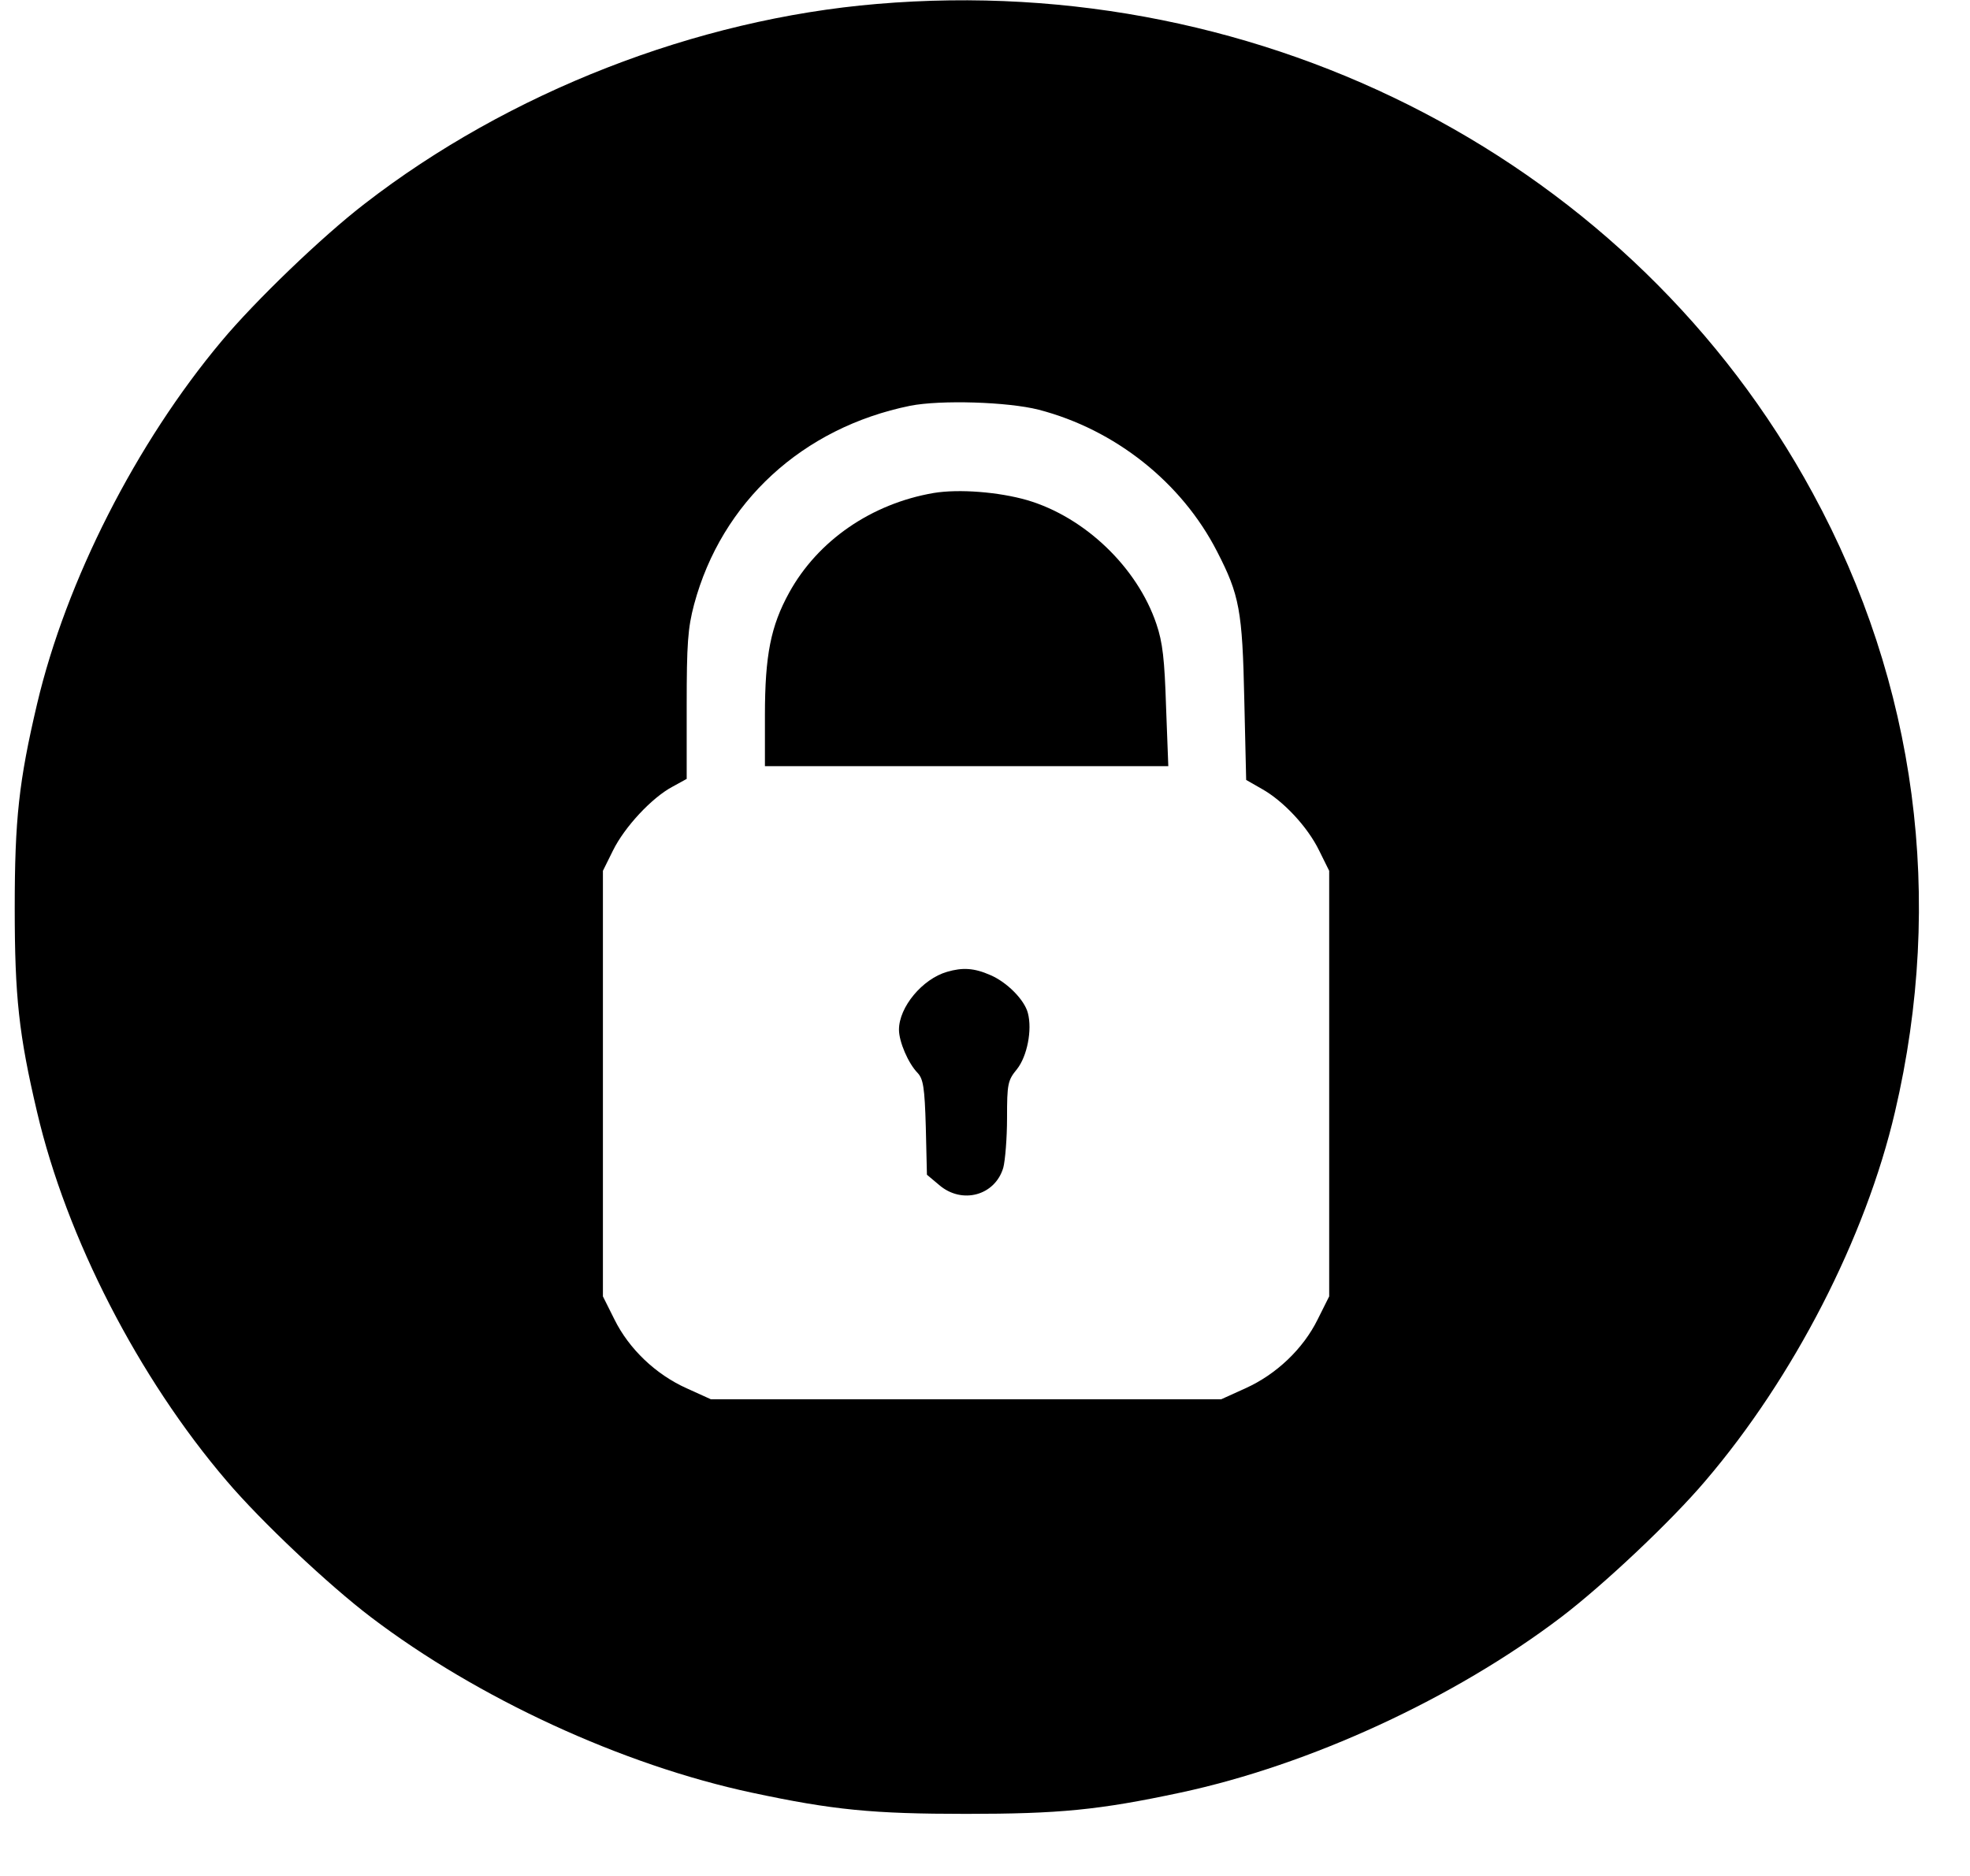 <svg width="21" height="20" viewBox="0 0 21 20" fill="none" xmlns="http://www.w3.org/2000/svg">
    <g clip-path="url(#clip0_118_641)">
        <path
            d="M9.349 0.042C7.419 0.204 5.422 0.983 3.885 2.174C3.433 2.522 2.718 3.21 2.361 3.638C1.452 4.723 0.705 6.19 0.395 7.506C0.201 8.331 0.157 8.735 0.157 9.681C0.157 10.626 0.201 11.031 0.395 11.855C0.709 13.197 1.475 14.687 2.416 15.788C2.782 16.219 3.504 16.899 3.953 17.24C5.092 18.106 6.633 18.817 8.015 19.112C8.88 19.297 9.305 19.338 10.298 19.338C11.29 19.338 11.715 19.297 12.581 19.112C13.963 18.817 15.503 18.106 16.643 17.24C17.091 16.899 17.814 16.219 18.179 15.788C19.12 14.687 19.887 13.197 20.2 11.855C20.732 9.586 20.431 7.291 19.323 5.256C17.417 1.743 13.49 -0.31 9.349 0.042ZM11.072 4.368C11.886 4.579 12.597 5.143 12.974 5.88C13.212 6.342 13.244 6.508 13.264 7.457L13.284 8.315L13.45 8.41C13.681 8.539 13.939 8.815 14.062 9.068L14.169 9.284V11.552V13.821L14.046 14.067C13.891 14.381 13.605 14.653 13.276 14.801L13.018 14.918H10.298H7.578L7.32 14.801C6.99 14.653 6.705 14.381 6.55 14.067L6.427 13.821V11.552V9.284L6.534 9.068C6.657 8.818 6.947 8.505 7.169 8.387L7.32 8.304V7.525C7.32 6.863 7.332 6.697 7.399 6.444C7.693 5.351 8.555 4.56 9.702 4.326C10.028 4.262 10.743 4.284 11.072 4.368Z"
            fill="currentColor" />
        <path
            d="M9.952 5.256C9.289 5.37 8.718 5.763 8.412 6.319C8.217 6.674 8.154 6.984 8.154 7.627V8.168H10.302H12.454L12.43 7.533C12.414 7.03 12.394 6.848 12.327 6.652C12.124 6.05 11.565 5.513 10.949 5.332C10.647 5.245 10.223 5.211 9.952 5.256Z"
            fill="currentColor" />
        <path
            d="M10.095 10.361C9.833 10.437 9.583 10.736 9.583 10.978C9.583 11.106 9.682 11.337 9.782 11.439C9.841 11.503 9.857 11.59 9.869 12.018L9.881 12.524L10.012 12.634C10.254 12.842 10.607 12.747 10.695 12.449C10.715 12.373 10.735 12.135 10.735 11.919C10.735 11.556 10.742 11.518 10.842 11.397C10.949 11.261 11.005 10.981 10.957 10.8C10.921 10.66 10.735 10.471 10.556 10.395C10.385 10.32 10.262 10.312 10.095 10.361Z"
            fill="currentColor" />
    </g>
    <defs>
        <clipPath id="clip0_118_641">
            <rect width="20.329" height="19.361" fill="white" transform="translate(0.133)" />
        </clipPath>
    </defs>
</svg>
